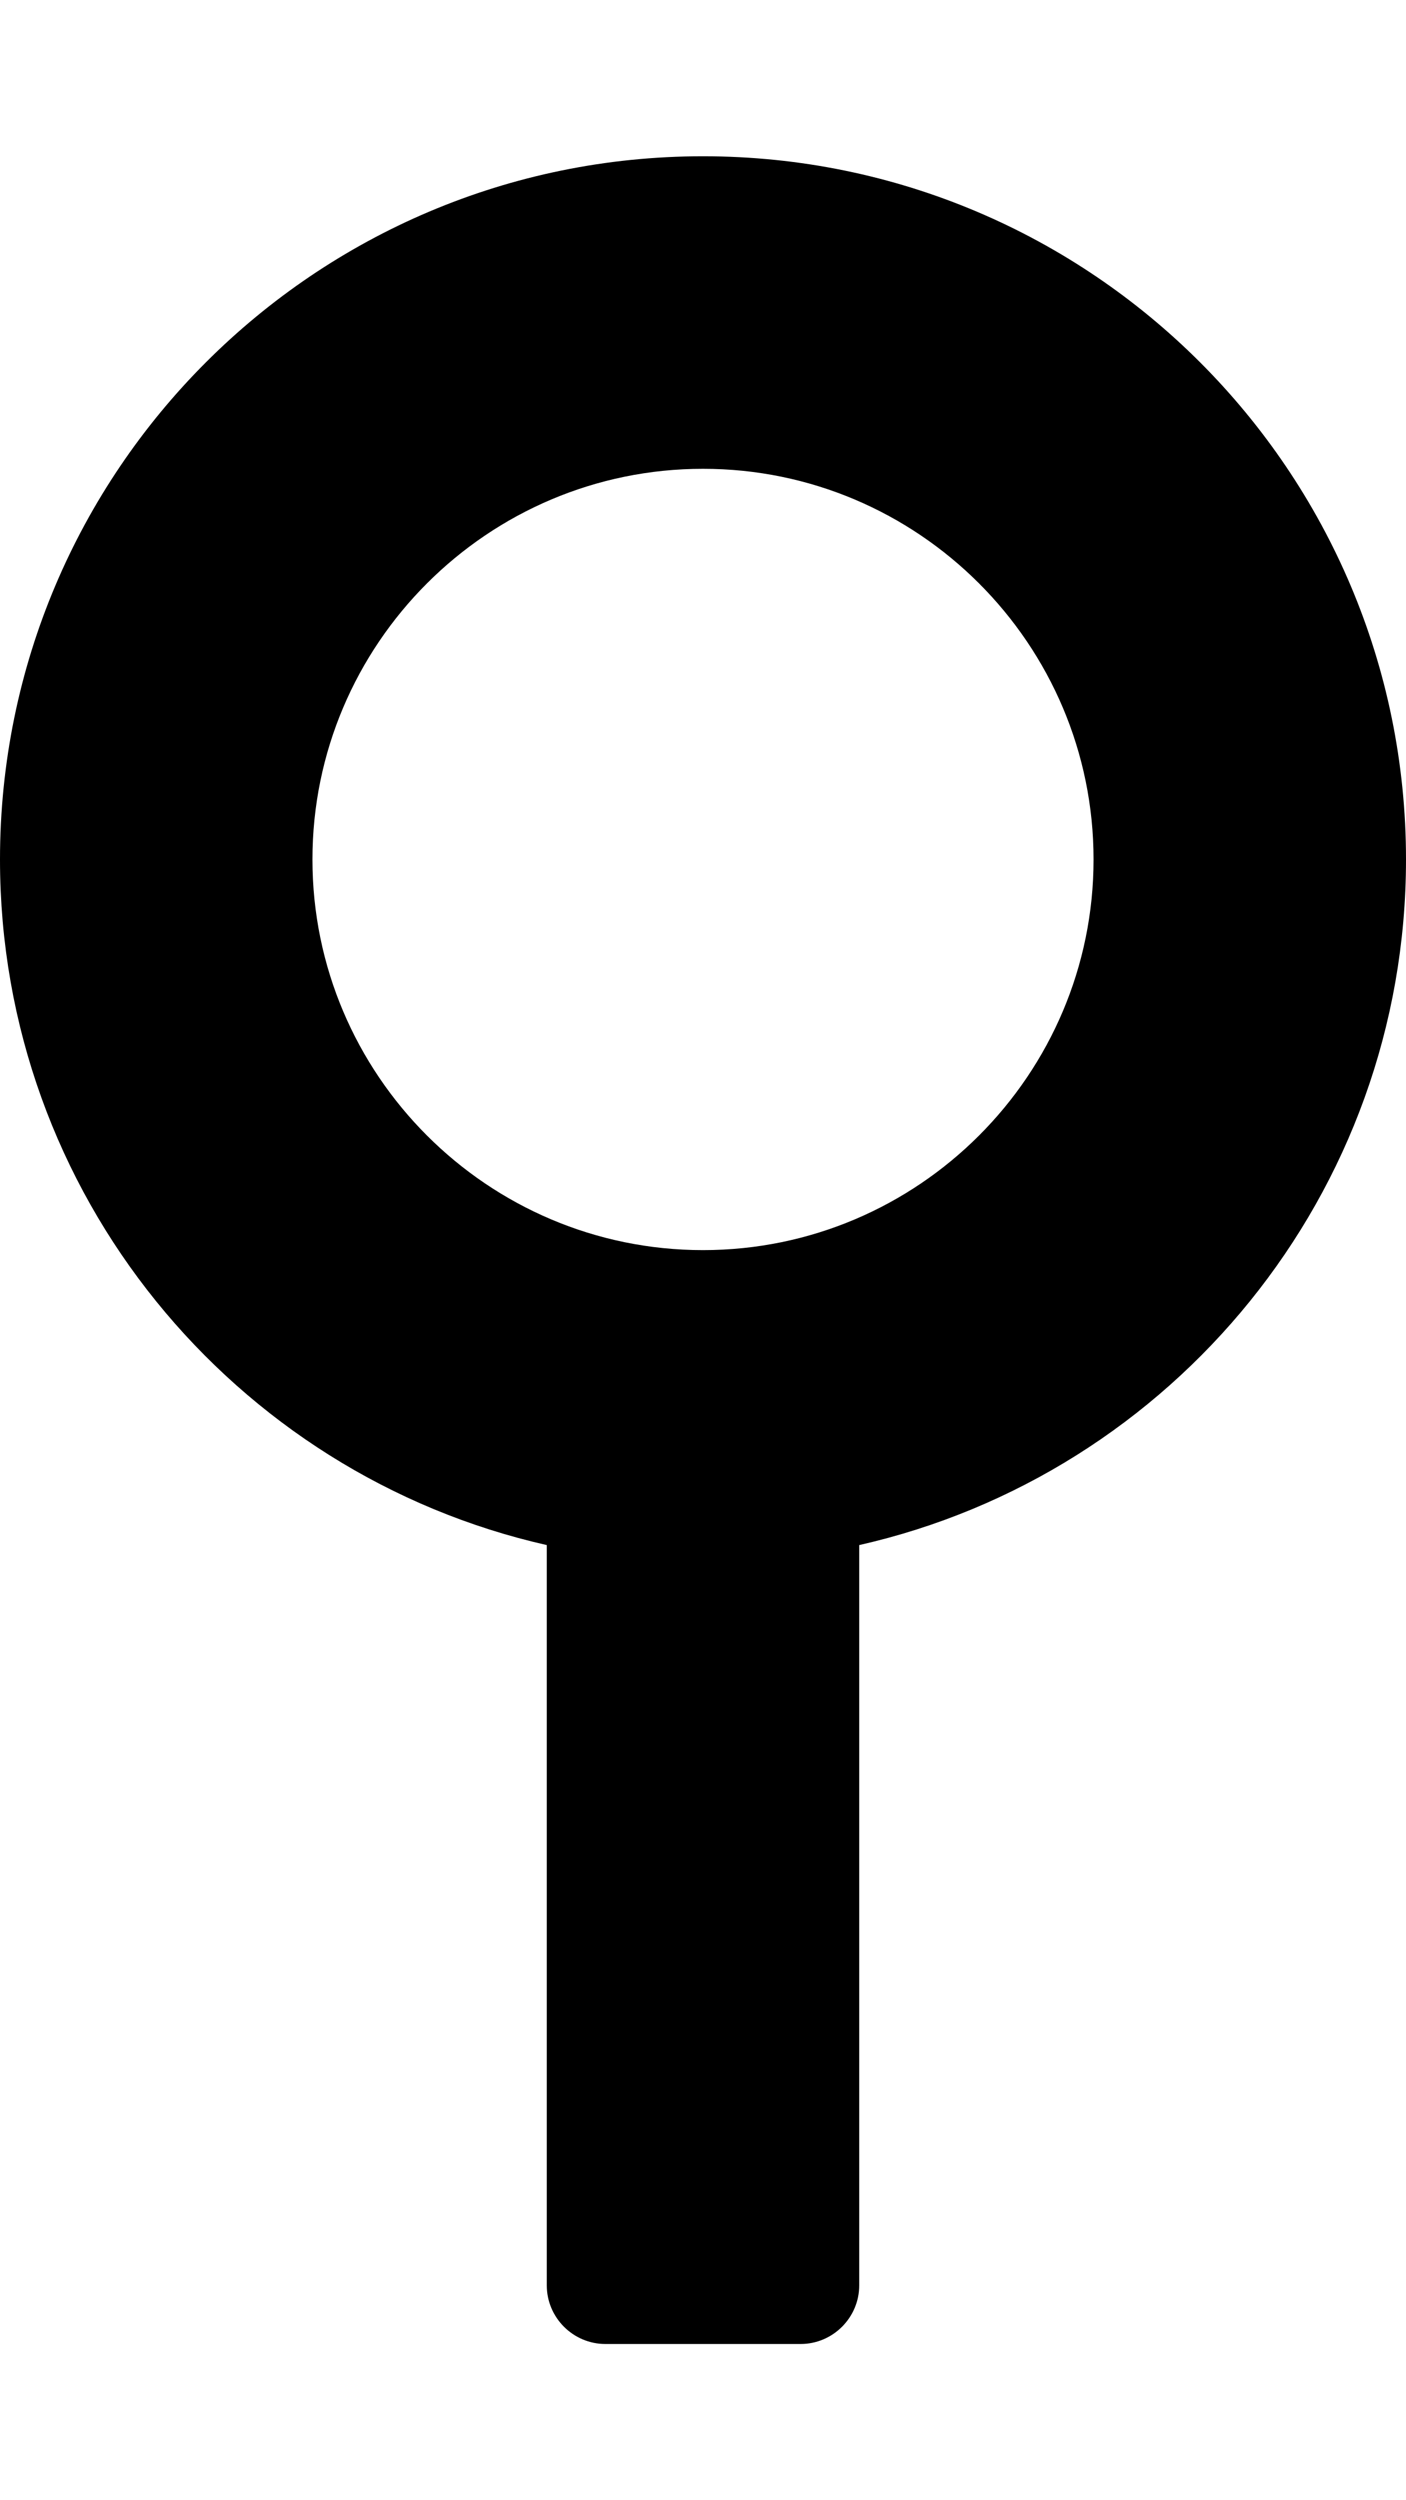 <svg viewBox="0 0 288 512" xmlns="http://www.w3.org/2000/svg"><path d="m288 176c0-79.5-64.5-144-144-144s-144 64.5-144 144c0 68.5 47.9 125.9 112 140.4v151.6c0 6.6 5.4 12 12 12h40c6.6 0 12-5.4 12-12v-151.6c64.1-14.5 112-71.9 112-140.4zm-144 80c-44.1 0-80-35.9-80-80s35.9-80 80-80 80 35.9 80 80-35.9 80-80 80z"/></svg>
